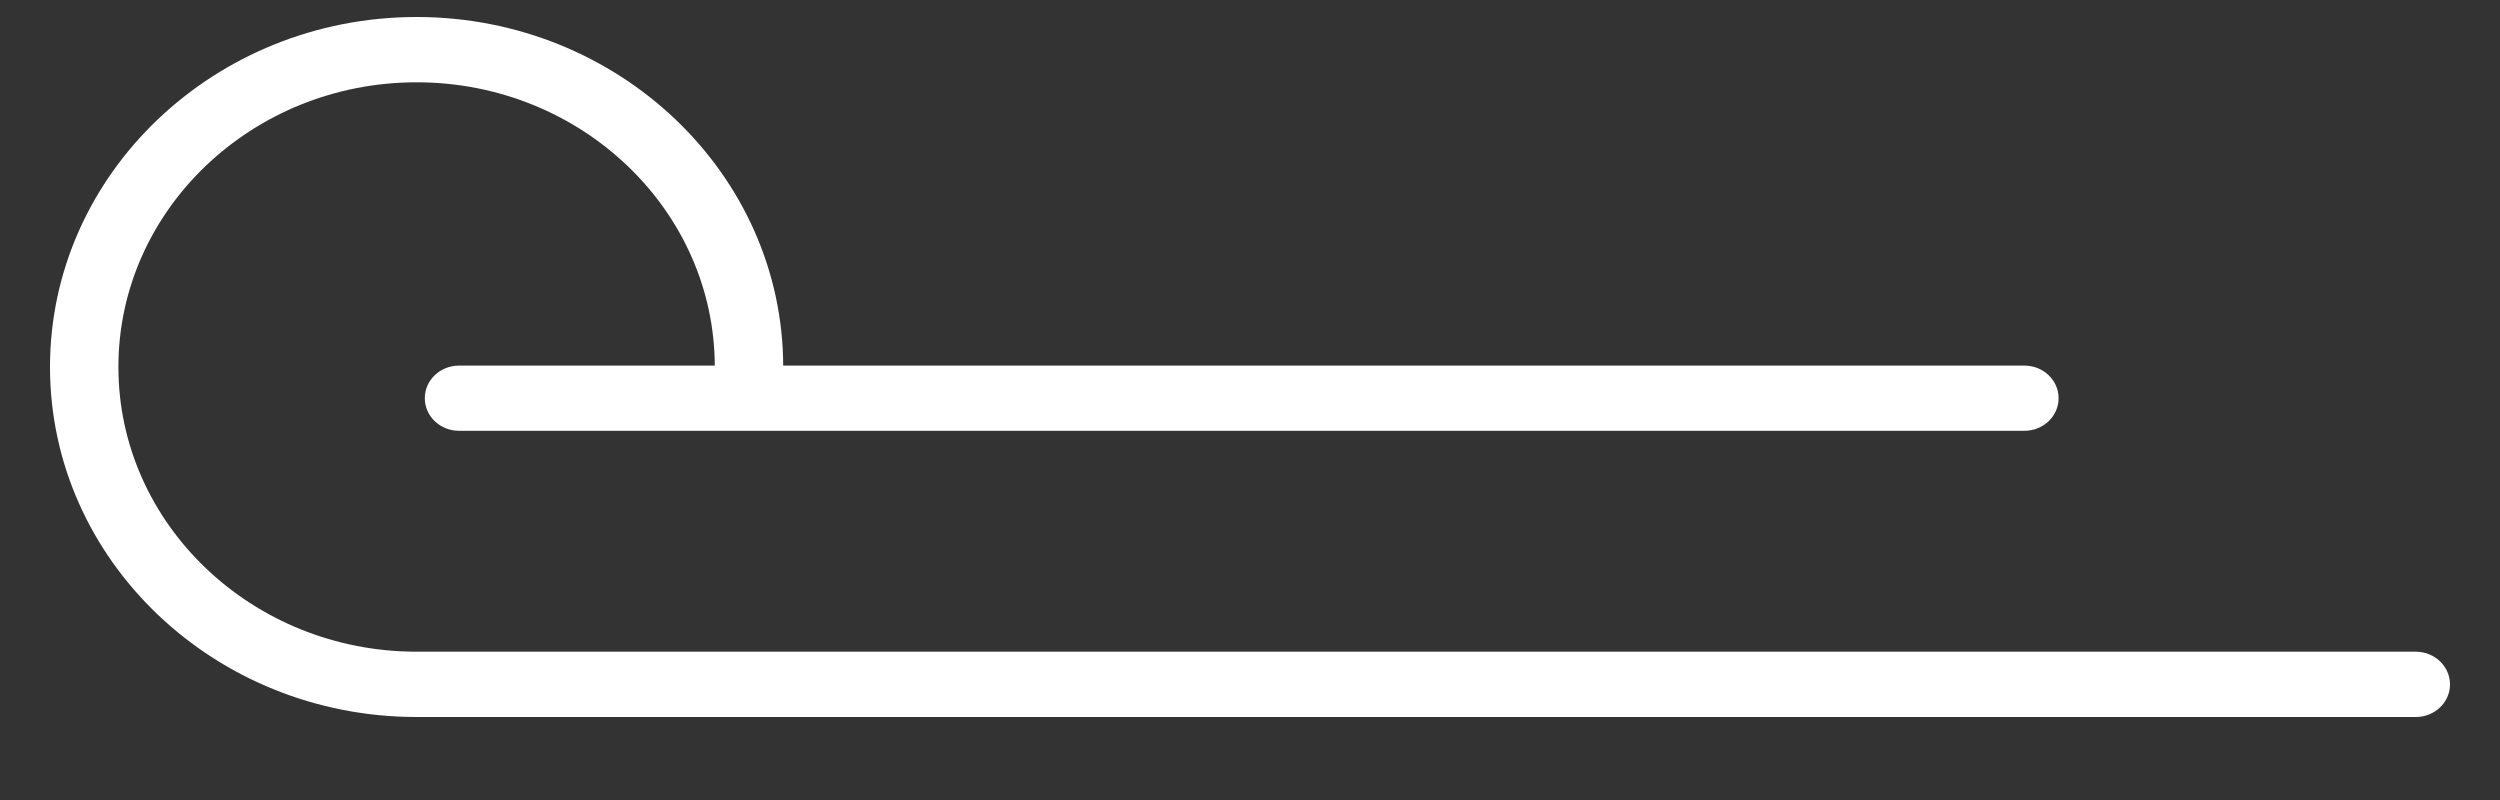 <svg width="25" height="8" viewBox="0 0 25 8" fill="none" xmlns="http://www.w3.org/2000/svg">
<rect x="0" y="0" width="25" height="8" fill="#333333" stroke="none"/>
<path d="M24.158 7.17H4.166C2.145 7.17 0.5 5.6 0.5 3.67C0.5 1.741 2.145 0.17 4.166 0.17C6.188 0.17 7.832 1.741 7.832 3.67C7.832 3.851 7.679 3.997 7.49 3.997C7.301 3.997 7.148 3.851 7.148 3.67C7.148 2.1 5.811 0.823 4.166 0.823C2.522 0.823 1.184 2.1 1.184 3.67C1.184 5.24 2.522 6.517 4.166 6.517H24.158C24.347 6.517 24.5 6.664 24.5 6.844C24.5 7.024 24.347 7.17 24.158 7.17Z" fill="white"/>
<path d="M20.244 4.308H4.59C4.401 4.308 4.248 4.162 4.248 3.982C4.248 3.802 4.401 3.656 4.59 3.656H20.244C20.433 3.656 20.586 3.802 20.586 3.982C20.586 4.162 20.433 4.308 20.244 4.308Z" fill="white"/>
</svg>
